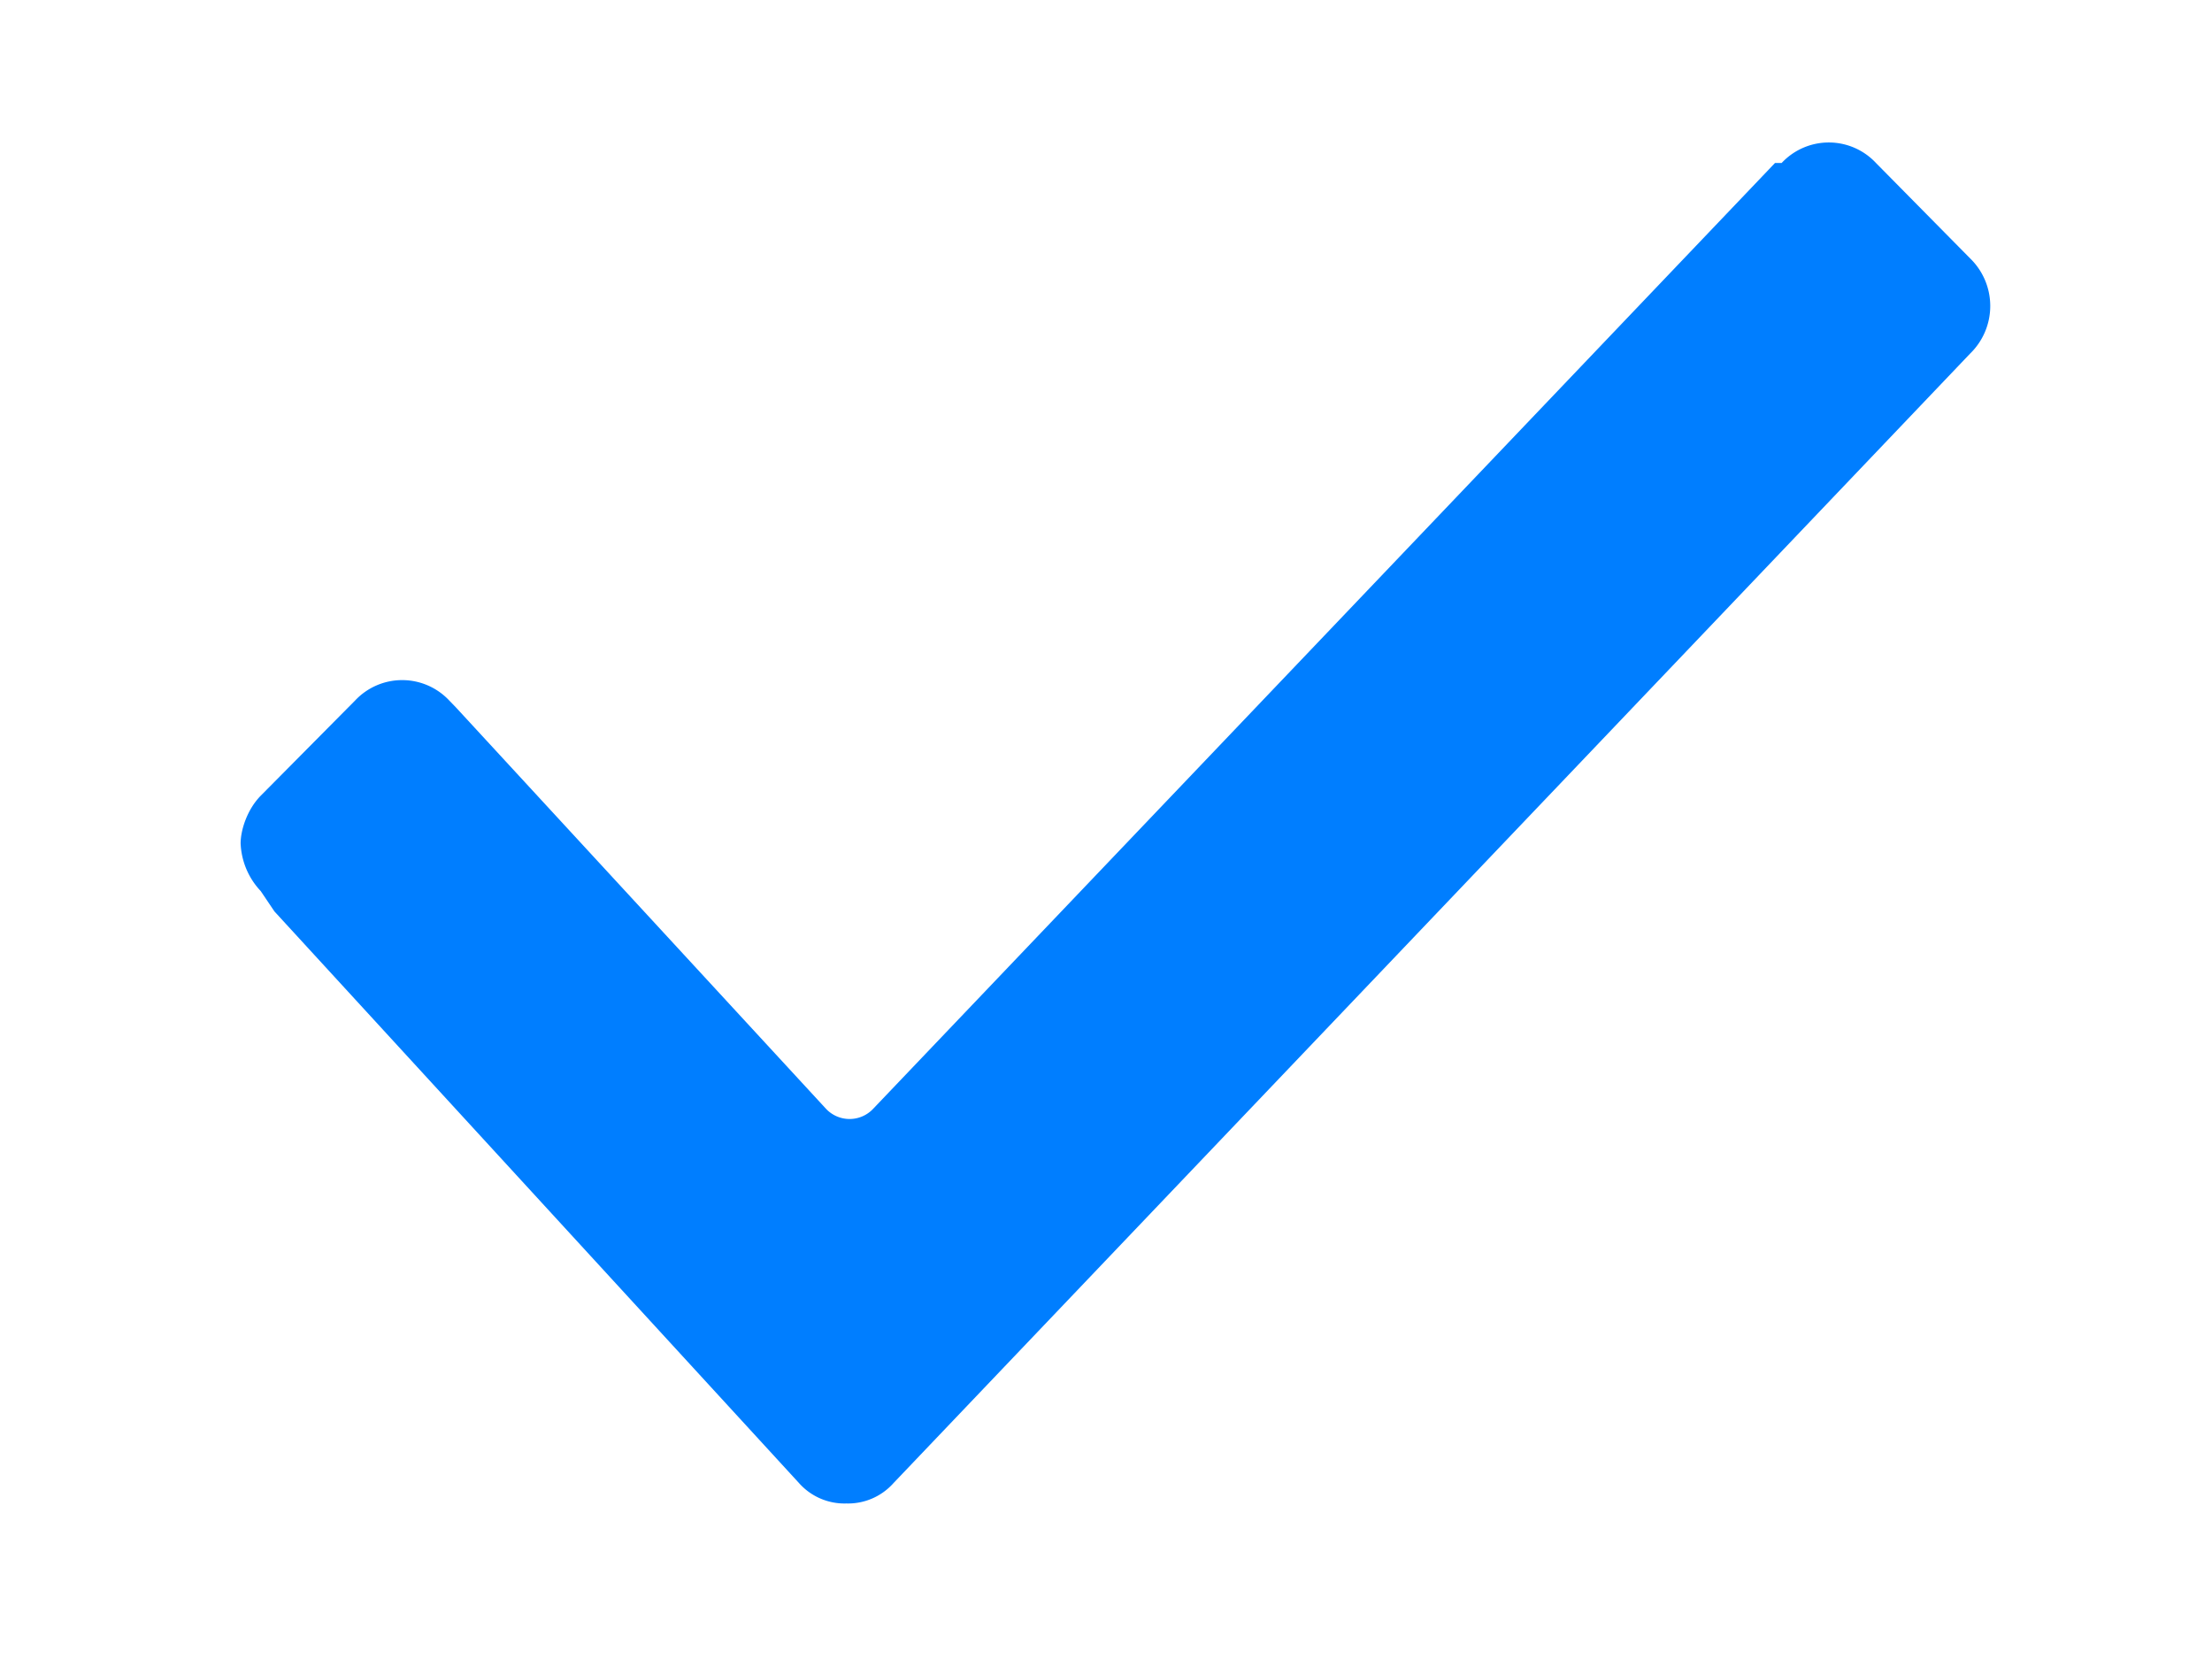 <svg xmlns="http://www.w3.org/2000/svg" width="8" height="6" viewBox="0 0 10 8">
    <path fill="#007EFF" fill-rule="nonzero" d="M.924 4.297a.356.356 0 0 1-.097-.23c0-.065.032-.164.097-.23l.455-.459a.311.311 0 0 1 .454 0l.032.033L3.65 5.347a.156.156 0 0 0 .227 0L8.226.786h.032a.311.311 0 0 1 .455 0l.454.46a.32.32 0 0 1 0 .459L3.975 7.152a.293.293 0 0 1-.227.098.293.293 0 0 1-.228-.098L.99 4.395l-.066-.098z"/>
</svg>
